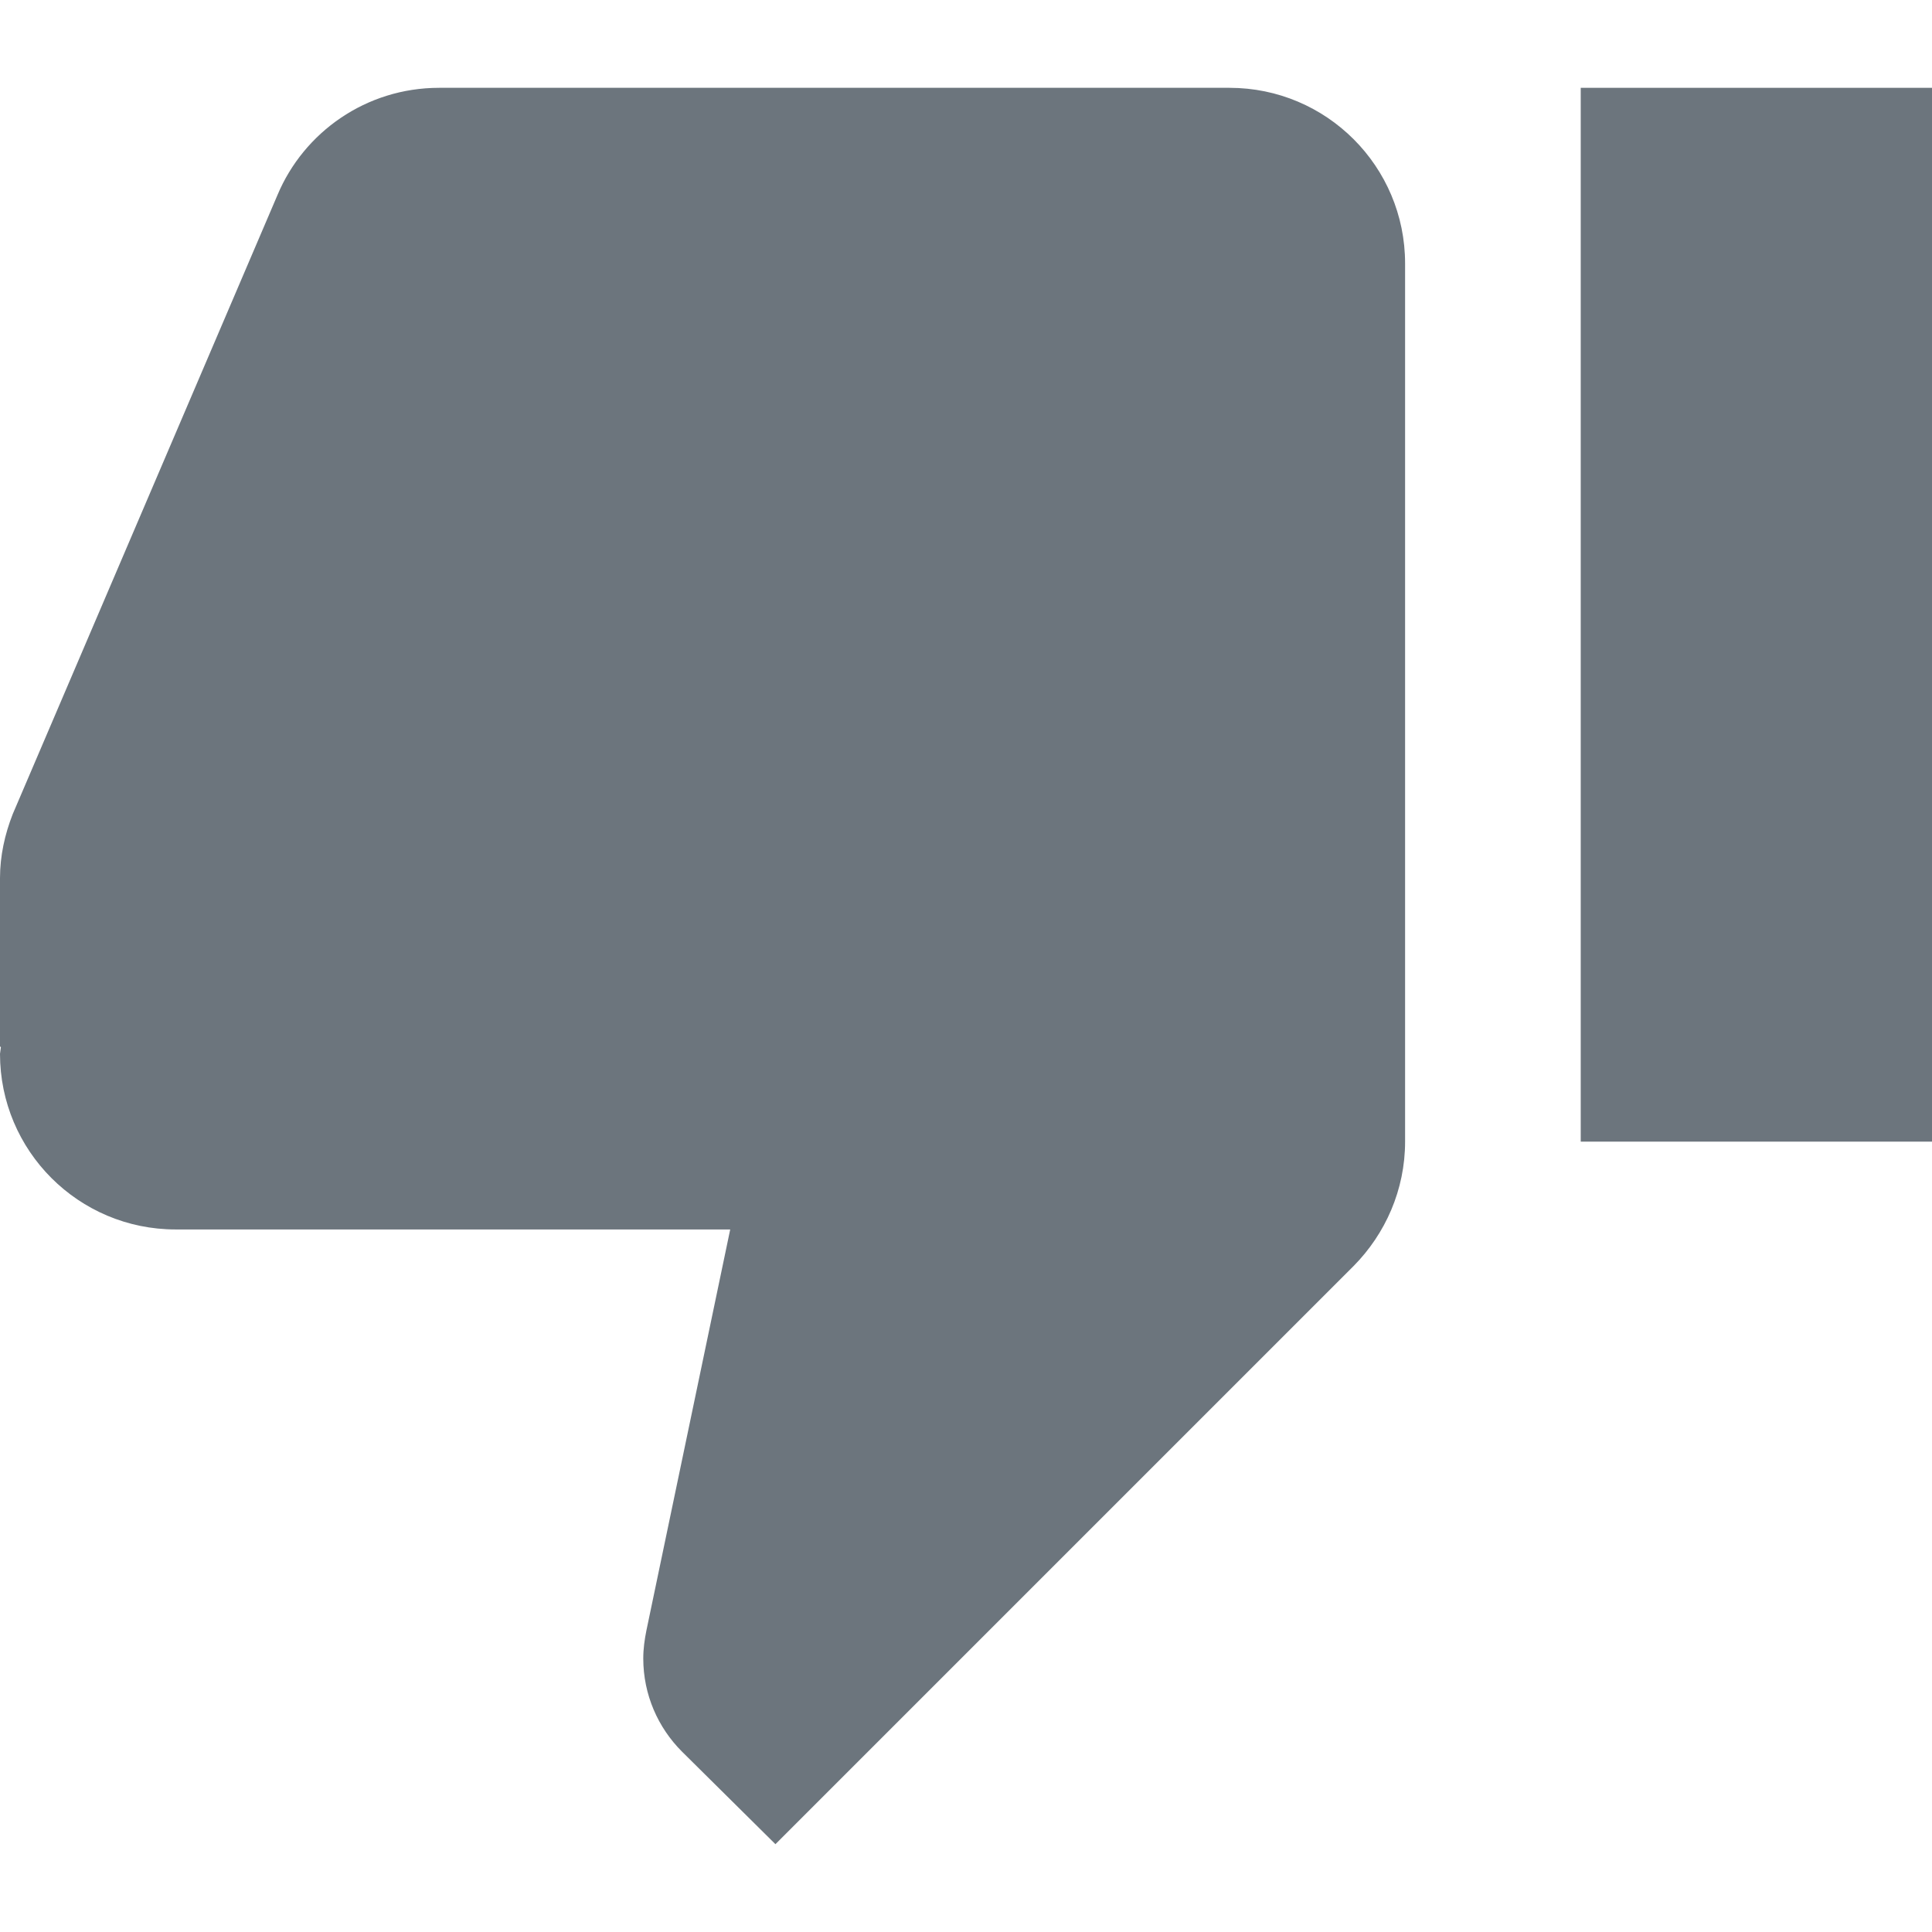 <?xml version="1.0"?>
<svg xmlns="http://www.w3.org/2000/svg" xmlns:xlink="http://www.w3.org/1999/xlink" xmlns:svgjs="http://svgjs.com/svgjs" version="1.1" width="512" height="512" x="0" y="0" viewBox="0 0 469.333 469.333" style="enable-background:new 0 0 512 512" xml:space="preserve" class=""><g>
<g xmlns="http://www.w3.org/2000/svg">
	<g>
		<g>
			<rect x="384" y="21.333" width="85.333" height="256" fill="#6c757d" data-original="#000000" style=""/>
			<path d="M298.667,21.333h-192c-17.707,0-32.853,10.773-39.253,26.027l-64.32,150.4C1.173,202.667,0,207.893,0,213.333v40.853     l0.213,0.213L0,256c0,23.573,19.093,42.667,42.667,42.667h134.72l-20.373,97.493c-0.427,2.133-0.747,4.373-0.747,6.72     c0,8.853,3.627,16.853,9.387,22.613L188.373,448l140.48-140.48c7.68-7.787,12.48-18.453,12.48-30.187V64     C341.333,40.427,322.24,21.333,298.667,21.333z" fill="#6c757d" data-original="#000000" style=""/>
		</g>
	</g>
</g>
<g xmlns="http://www.w3.org/2000/svg">
</g>
<g xmlns="http://www.w3.org/2000/svg">
</g>
<g xmlns="http://www.w3.org/2000/svg">
</g>
<g xmlns="http://www.w3.org/2000/svg">
</g>
<g xmlns="http://www.w3.org/2000/svg">
</g>
<g xmlns="http://www.w3.org/2000/svg">
</g>
<g xmlns="http://www.w3.org/2000/svg">
</g>
<g xmlns="http://www.w3.org/2000/svg">
</g>
<g xmlns="http://www.w3.org/2000/svg">
</g>
<g xmlns="http://www.w3.org/2000/svg">
</g>
<g xmlns="http://www.w3.org/2000/svg">
</g>
<g xmlns="http://www.w3.org/2000/svg">
</g>
<g xmlns="http://www.w3.org/2000/svg">
</g>
<g xmlns="http://www.w3.org/2000/svg">
</g>
<g xmlns="http://www.w3.org/2000/svg">
</g>
<script/></g></svg>
